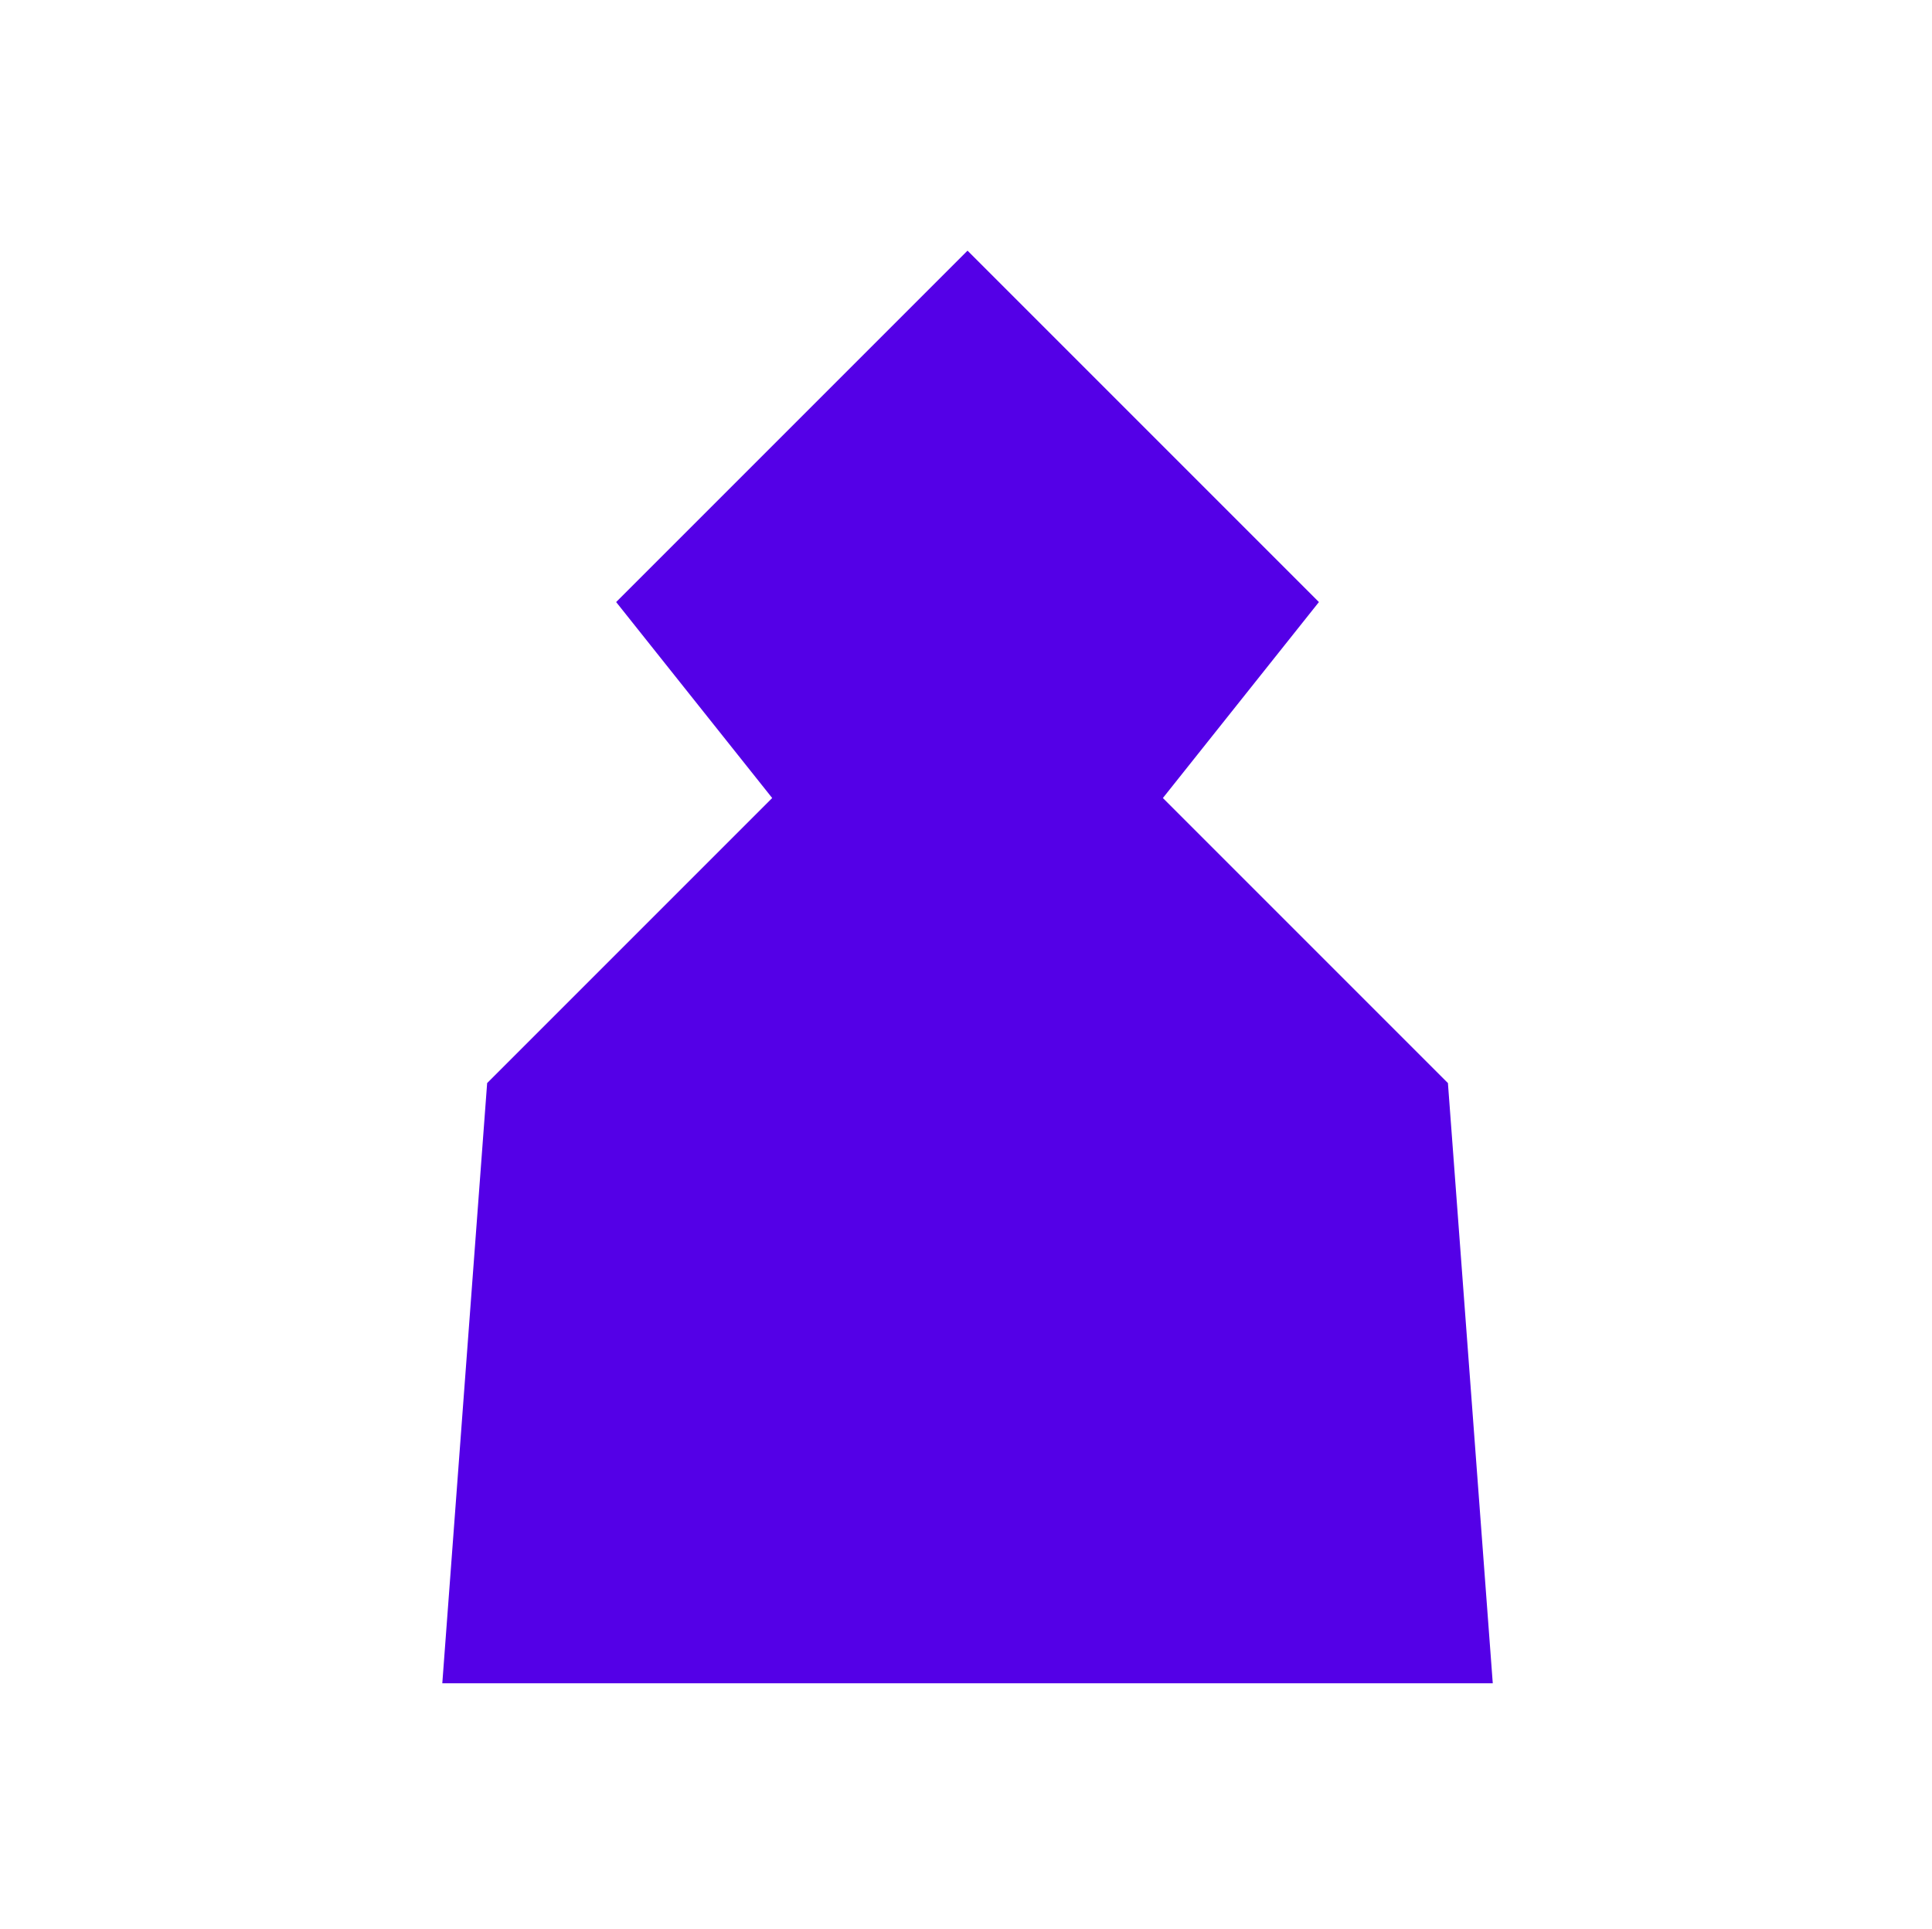 <?xml version="1.0" encoding="utf-8"?>
<!-- Generator: Adobe Illustrator 25.2.0, SVG Export Plug-In . SVG Version: 6.00 Build 0)  -->
<svg version="1.1" id="Layer_1" xmlns="http://www.w3.org/2000/svg" xmlns:xlink="http://www.w3.org/1999/xlink" x="0px" y="0px"
	 viewBox="0 0 314.5 314" style="enable-background:new 0 0 314.5 314;" xml:space="preserve">
<style type="text/css">
	.st0{fill:#5400E7;}
	.st1{fill:none;}
</style>
<polyline class="st0" points="314.5,0 140.9,0 0,0 "/>
<line class="st1" x1="0" y1="314" x2="314.5" y2="314"/>
<polygon class="st0" points="72,274 243,274 235.7,176.3 189.3,129.9 214.7,98 157.5,40.8 100.3,98 125.7,129.9 79.3,176.3 "/>
</svg>
